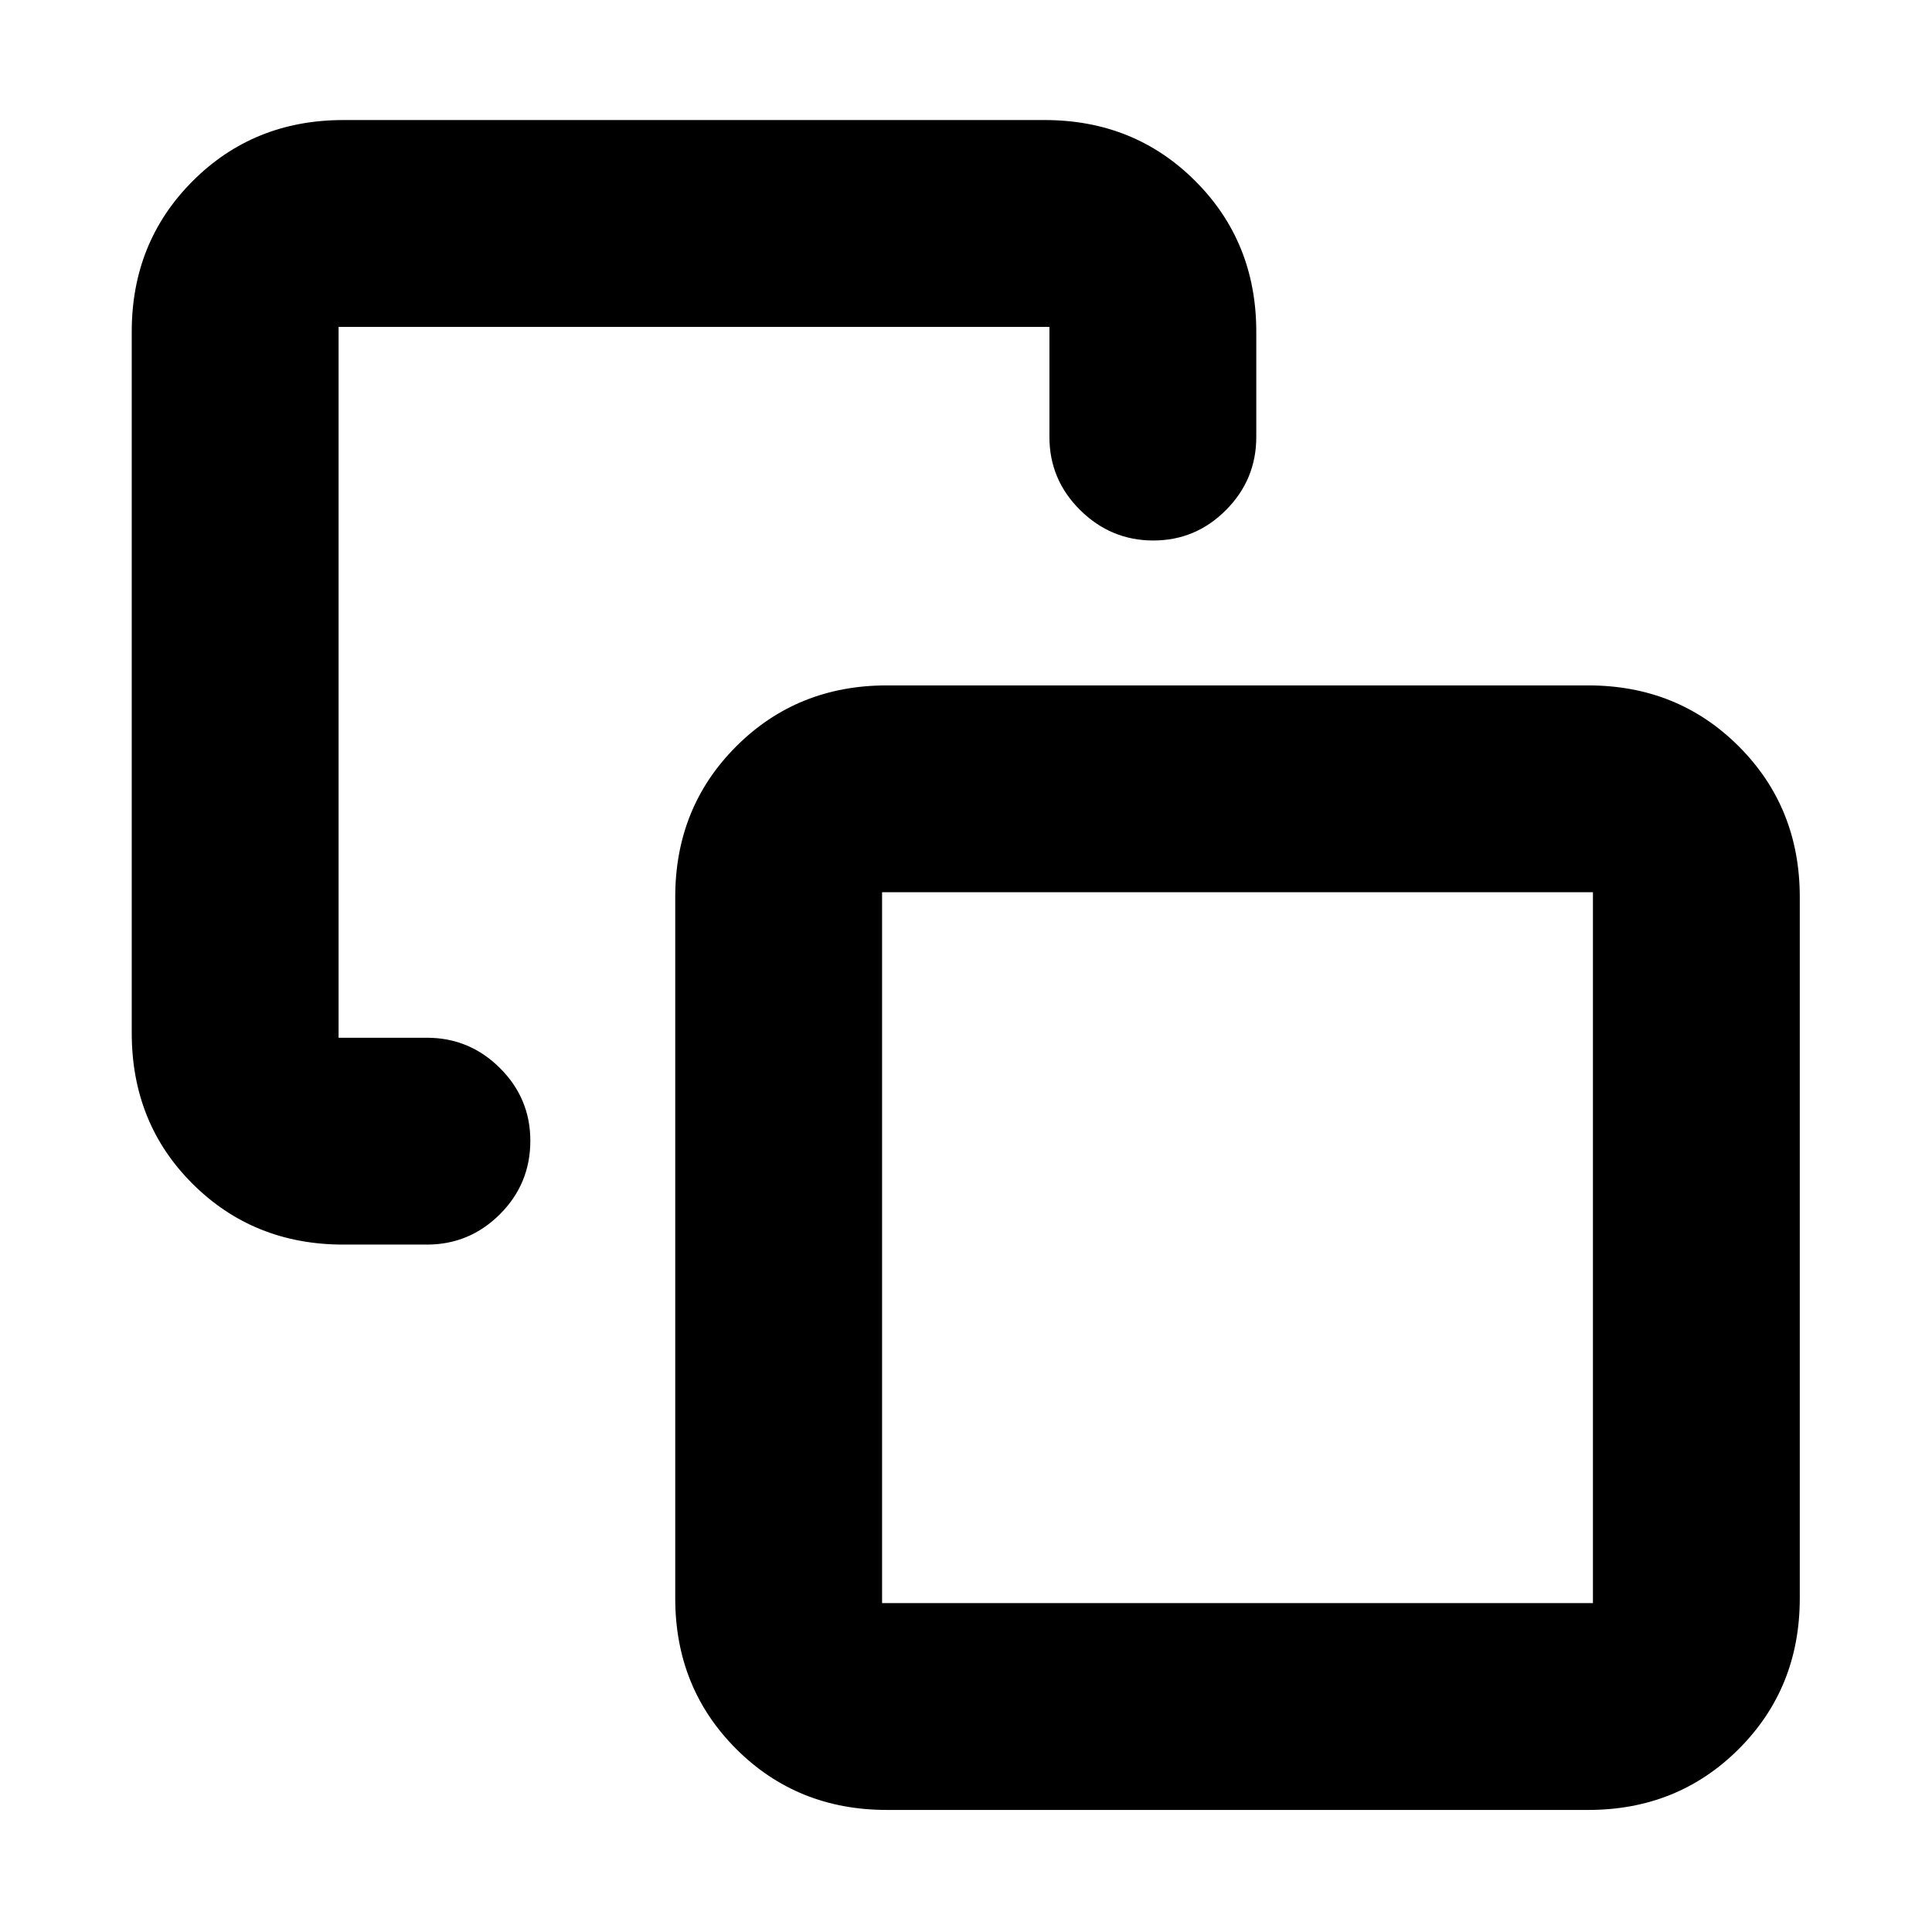 <svg xmlns="http://www.w3.org/2000/svg" height="20" viewBox="0 -960 960 960" width="20"><path d="M170.63-341.57q-44.57 0-74.87-30.13-30.3-30.13-30.3-75.04v-348.43q0-44.57 30.3-74.88 30.3-30.3 74.87-30.3h348.44q44.56 0 74.87 30.3 30.3 30.31 30.3 74.88v52.34q0 21.16-15.06 36.28-15.05 15.12-36.12 15.12-21.07 0-36.34-15.12-15.26-15.12-15.26-36.28v-54.74H168.24v353.22h43.89q21.16 0 36.28 15.06 15.11 15.05 15.11 36.12 0 21.41-15.11 36.51-15.12 15.09-36.28 15.09h-41.5ZM440.7-60.65q-44.57 0-74.88-30.3-30.3-30.31-30.3-74.88v-348.43q0-44.57 30.3-74.87 30.31-30.3 74.88-30.3h348.43q44.57 0 74.87 30.3 30.3 30.3 30.3 74.87v348.43q0 44.57-30.3 74.88-30.3 30.3-74.87 30.3H440.7Zm-2.4-102.78h353.22v-353.22H438.3v353.22Zm176.61-176.61Z"/></svg>